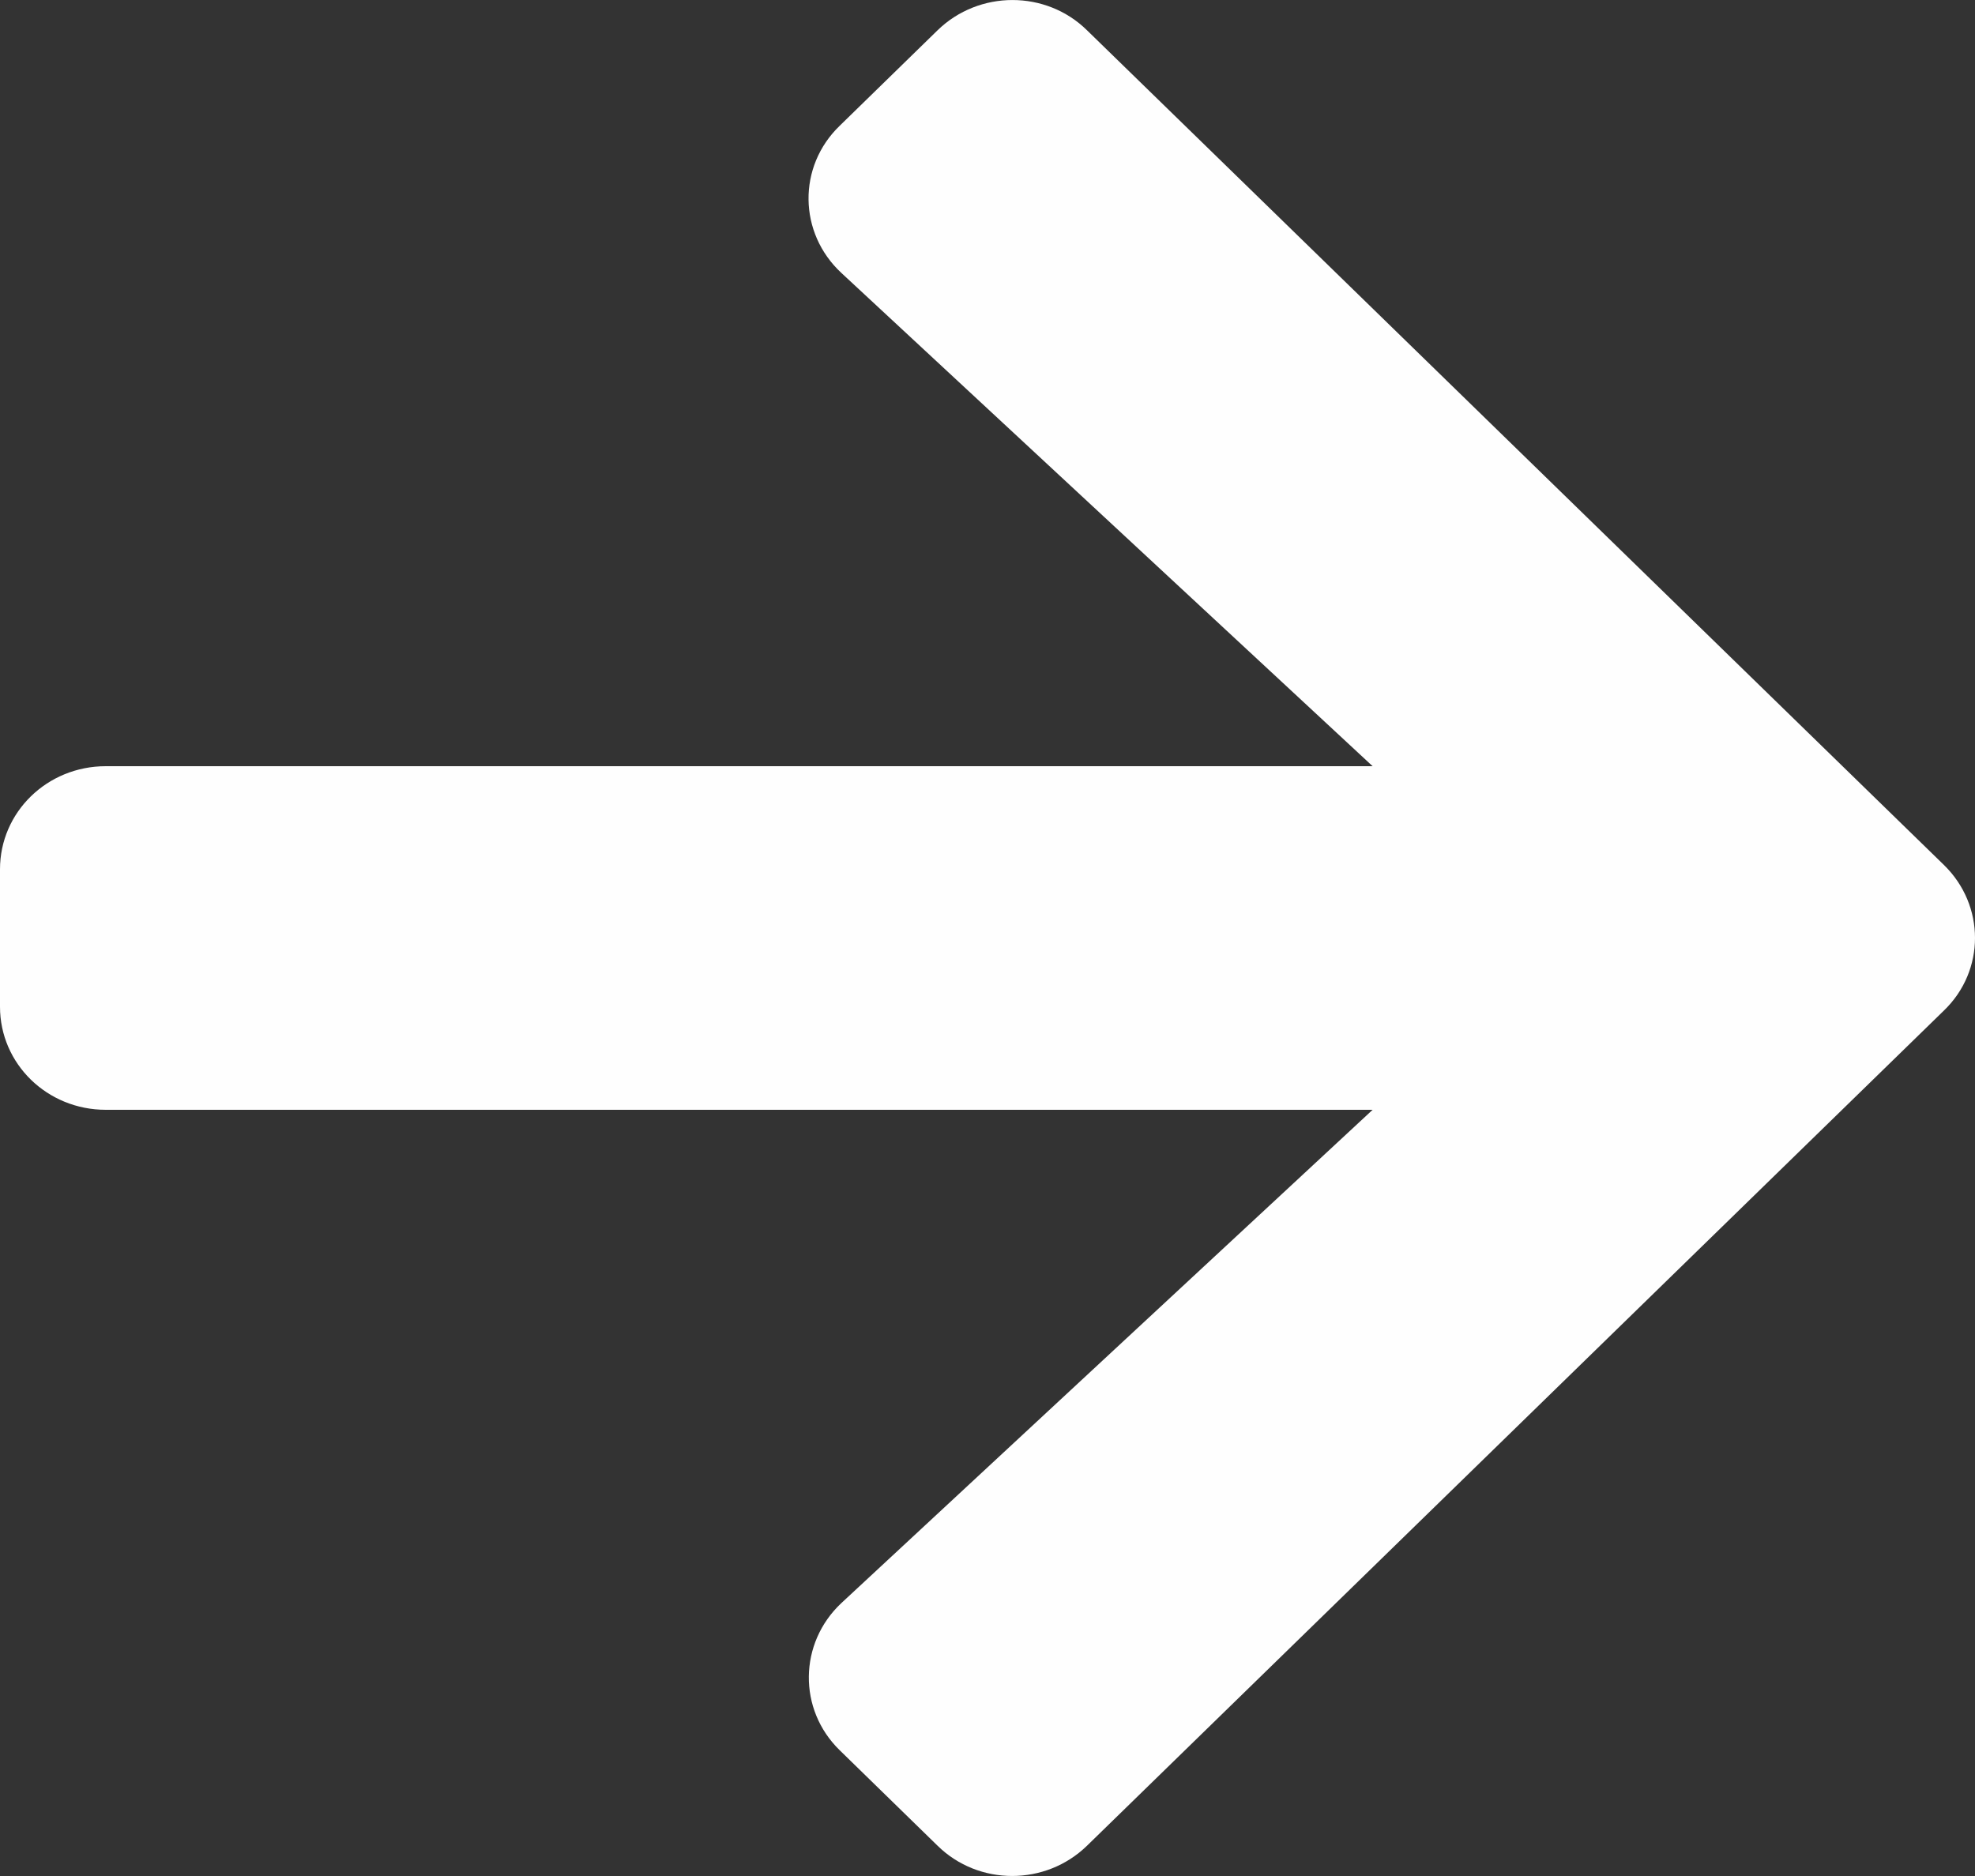 <svg width="20" height="19" viewBox="0 0 20 19" fill="none" xmlns="http://www.w3.org/2000/svg">
<rect x="0" y="0" width="20" height="19" fill="#333333" stroke="none"/>
<path d="M8.504 1.273L9.494 0.307C9.914 -0.102 10.593 -0.102 11.008 0.307L19.685 8.76C20.105 9.169 20.105 9.831 19.685 10.235L11.008 18.693C10.588 19.102 9.91 19.102 9.494 18.693L8.504 17.727C8.079 17.314 8.088 16.64 8.521 16.235L13.9 11.24H1.071C0.478 11.24 0 10.775 0 10.196V8.804C0 8.225 0.478 7.76 1.071 7.76H13.9L8.521 2.765C8.084 2.36 8.075 1.686 8.504 1.273Z" fill="#FEFEFE"/>
</svg>
